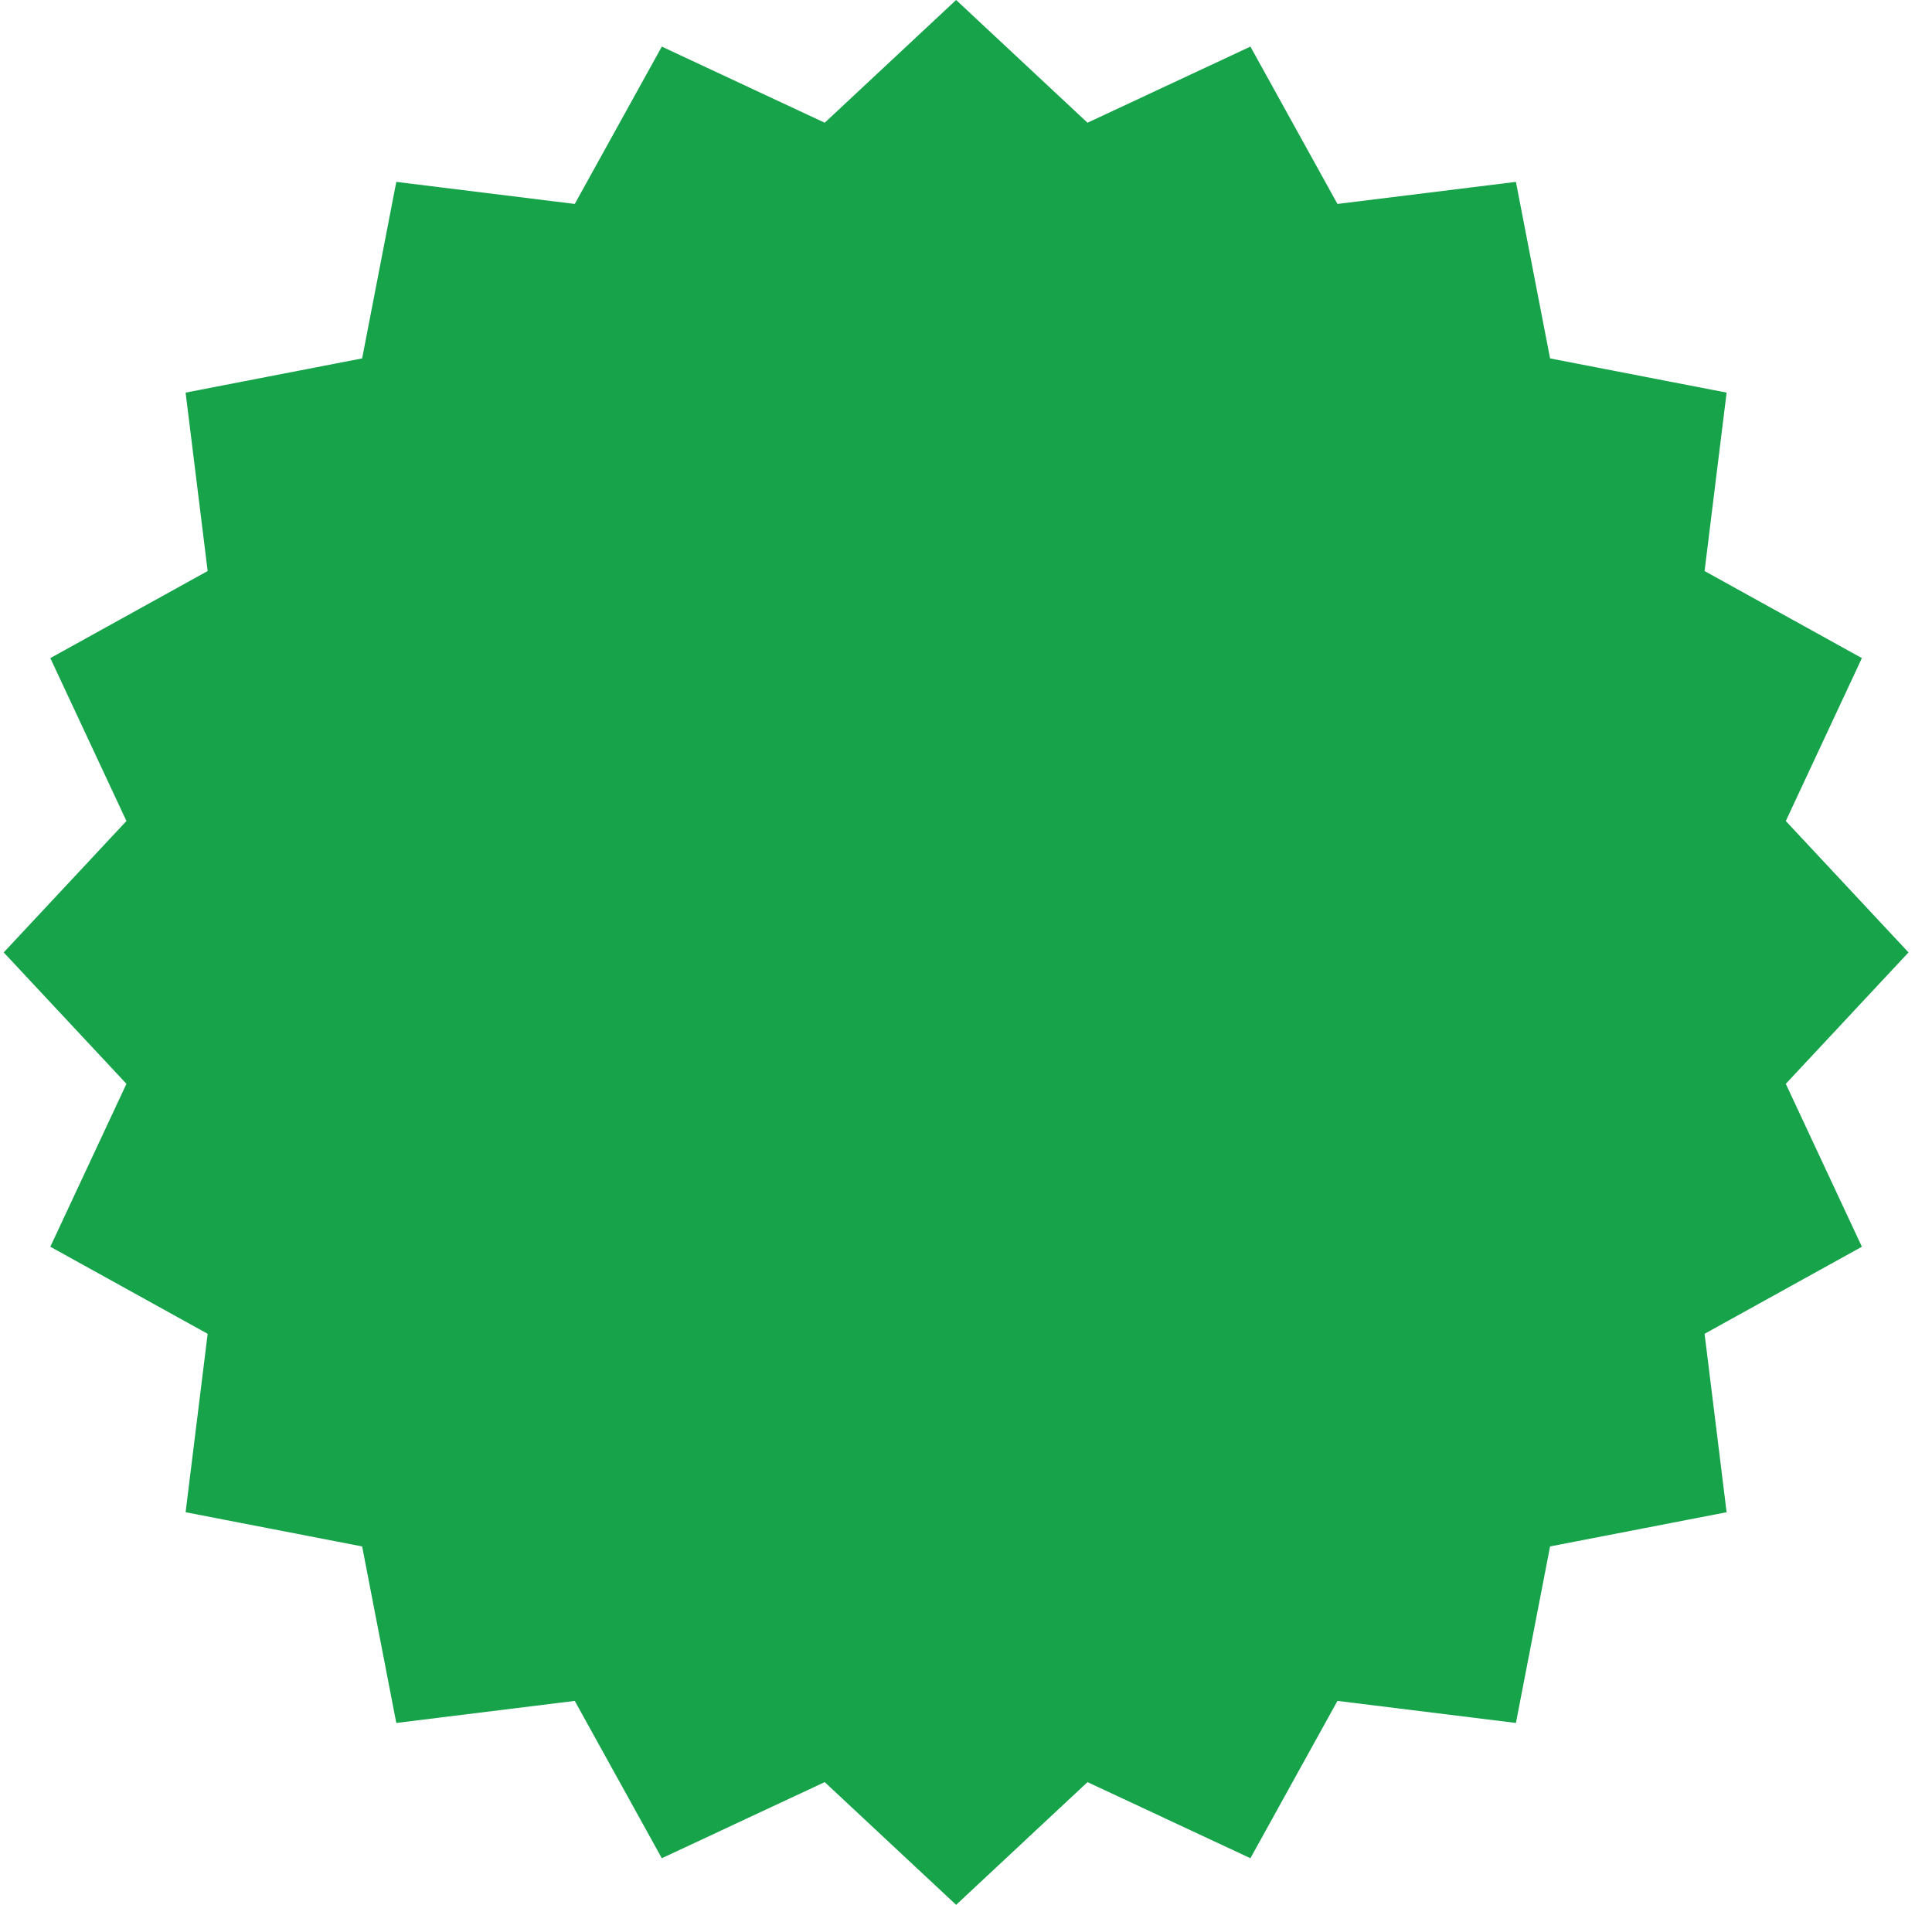 <svg width="71" height="70" viewBox="0 0 71 70" fill="none" xmlns="http://www.w3.org/2000/svg">
<path d="M39.283 5.241L39.777 5.702L40.389 5.416L45.529 3.014L48.276 7.979L48.603 8.57L49.274 8.487L54.905 7.791L55.983 13.362L56.112 14.025L56.775 14.153L62.345 15.232L61.65 20.863L61.567 21.533L62.158 21.86L67.122 24.607L64.721 29.748L64.435 30.36L64.896 30.853L68.768 35L64.896 39.147L64.435 39.64L64.721 40.252L67.122 45.393L62.158 48.14L61.567 48.467L61.65 49.137L62.345 54.768L56.775 55.847L56.112 55.975L55.983 56.638L54.905 62.209L49.274 61.513L48.603 61.43L48.276 62.021L45.529 66.986L40.389 64.584L39.777 64.298L39.283 64.759L35.137 68.632L30.99 64.759L30.496 64.298L29.884 64.584L24.744 66.986L21.997 62.021L21.67 61.43L20.999 61.513L15.368 62.209L14.29 56.638L14.162 55.975L13.498 55.847L7.928 54.768L8.624 49.137L8.707 48.467L8.115 48.14L3.151 45.393L5.553 40.252L5.839 39.64L5.378 39.147L1.505 35L5.378 30.853L5.839 30.36L5.553 29.748L3.151 24.607L8.115 21.86L8.707 21.533L8.624 20.863L7.928 15.232L13.498 14.153L14.162 14.025L14.29 13.362L15.368 7.791L20.999 8.487L21.67 8.57L21.997 7.979L24.744 3.014L29.884 5.416L30.496 5.702L30.99 5.241L35.137 1.368L39.283 5.241Z" fill="#16A34A" stroke="#16A34A" stroke-width="2"/>
</svg>
